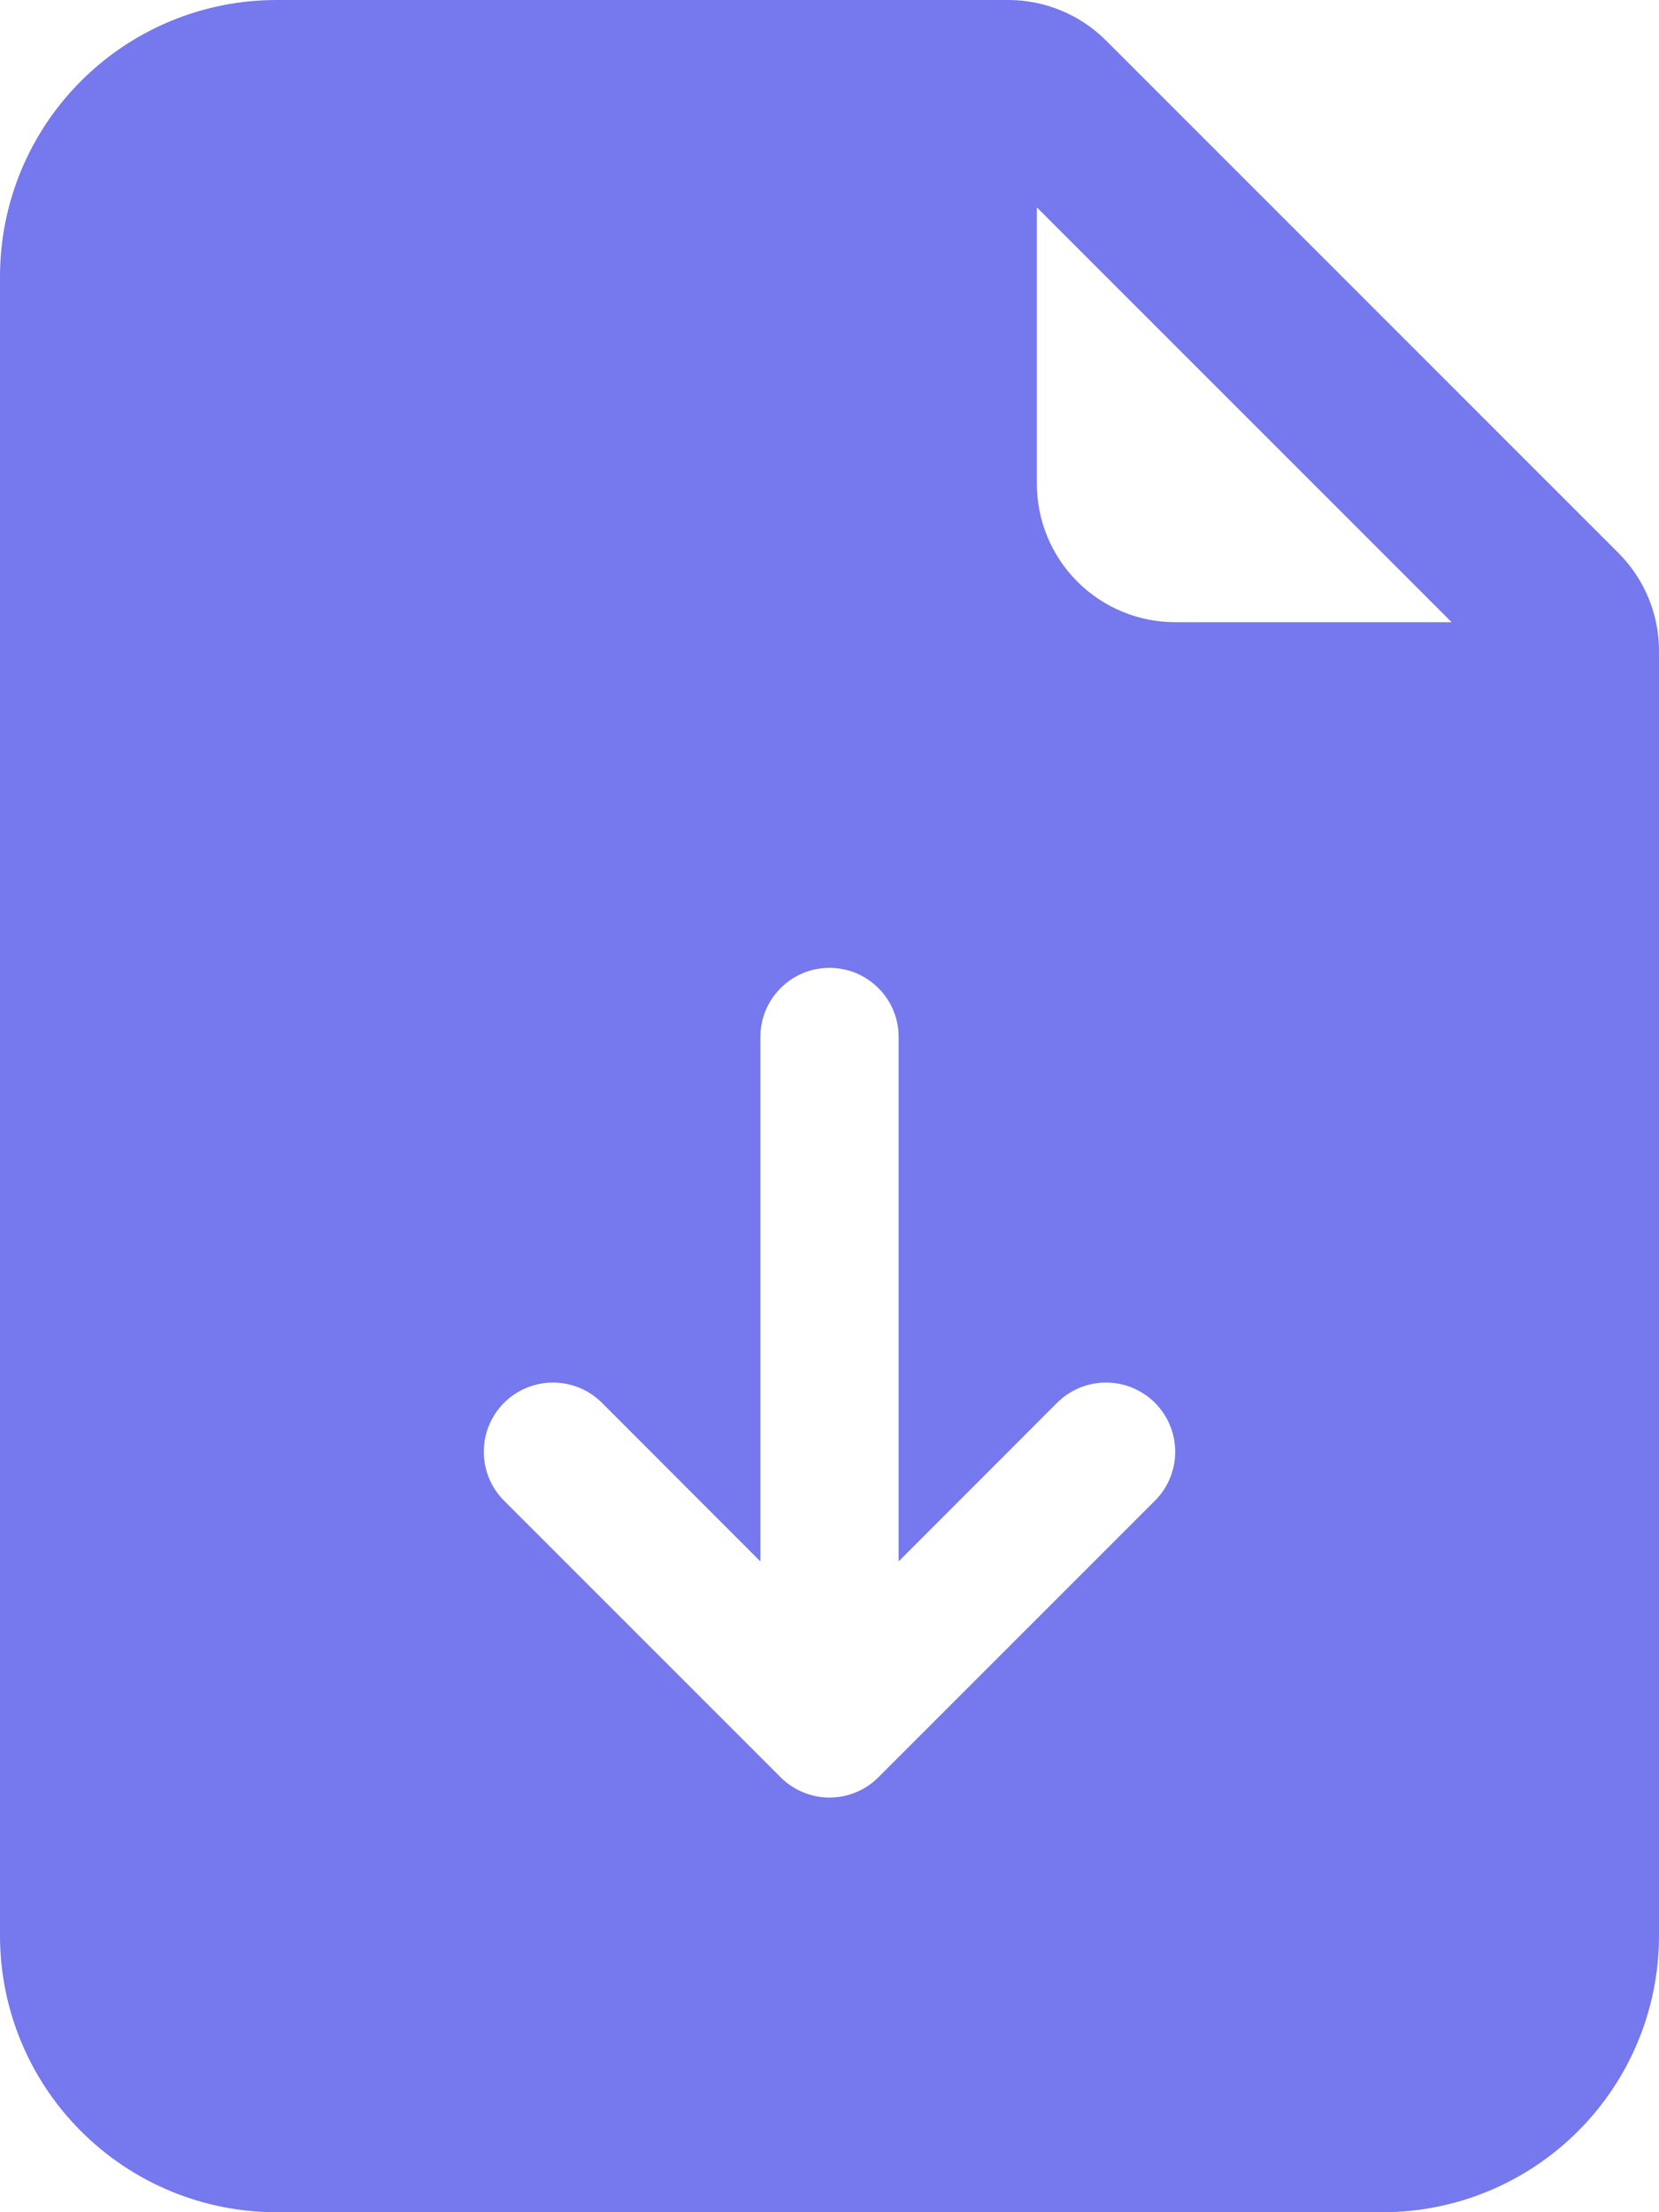 <svg width="24" height="32" viewBox="0 0 24 32" fill="none" xmlns="http://www.w3.org/2000/svg">
<path d="M14.586 0H4C2.939 0 1.922 0.421 1.172 1.172C0.421 1.922 0 2.939 0 4V28C0 29.061 0.421 30.078 1.172 30.828C1.922 31.579 2.939 32 4 32H20C21.061 32 22.078 31.579 22.828 30.828C23.579 30.078 24 29.061 24 28V9.414C24 8.884 23.789 8.375 23.414 8L16 0.586C15.625 0.211 15.116 0 14.586 0ZM15 7V3L21 9H17C16.47 9 15.961 8.789 15.586 8.414C15.211 8.039 15 7.53 15 7ZM13 15V22.586L15.292 20.292C15.48 20.104 15.734 19.999 16 19.999C16.266 19.999 16.52 20.104 16.708 20.292C16.896 20.48 17.001 20.734 17.001 21C17.001 21.266 16.896 21.52 16.708 21.708L12.708 25.708C12.615 25.801 12.505 25.875 12.383 25.925C12.262 25.976 12.132 26.002 12 26.002C11.868 26.002 11.738 25.976 11.617 25.925C11.495 25.875 11.385 25.801 11.292 25.708L7.292 21.708C7.104 21.52 6.999 21.266 6.999 21C6.999 20.734 7.104 20.48 7.292 20.292C7.48 20.104 7.734 19.999 8 19.999C8.266 19.999 8.52 20.104 8.708 20.292L11 22.586V15C11 14.735 11.105 14.48 11.293 14.293C11.48 14.105 11.735 14 12 14C12.265 14 12.52 14.105 12.707 14.293C12.895 14.48 13 14.735 13 15Z" fill="#7678ED"/>
</svg>
